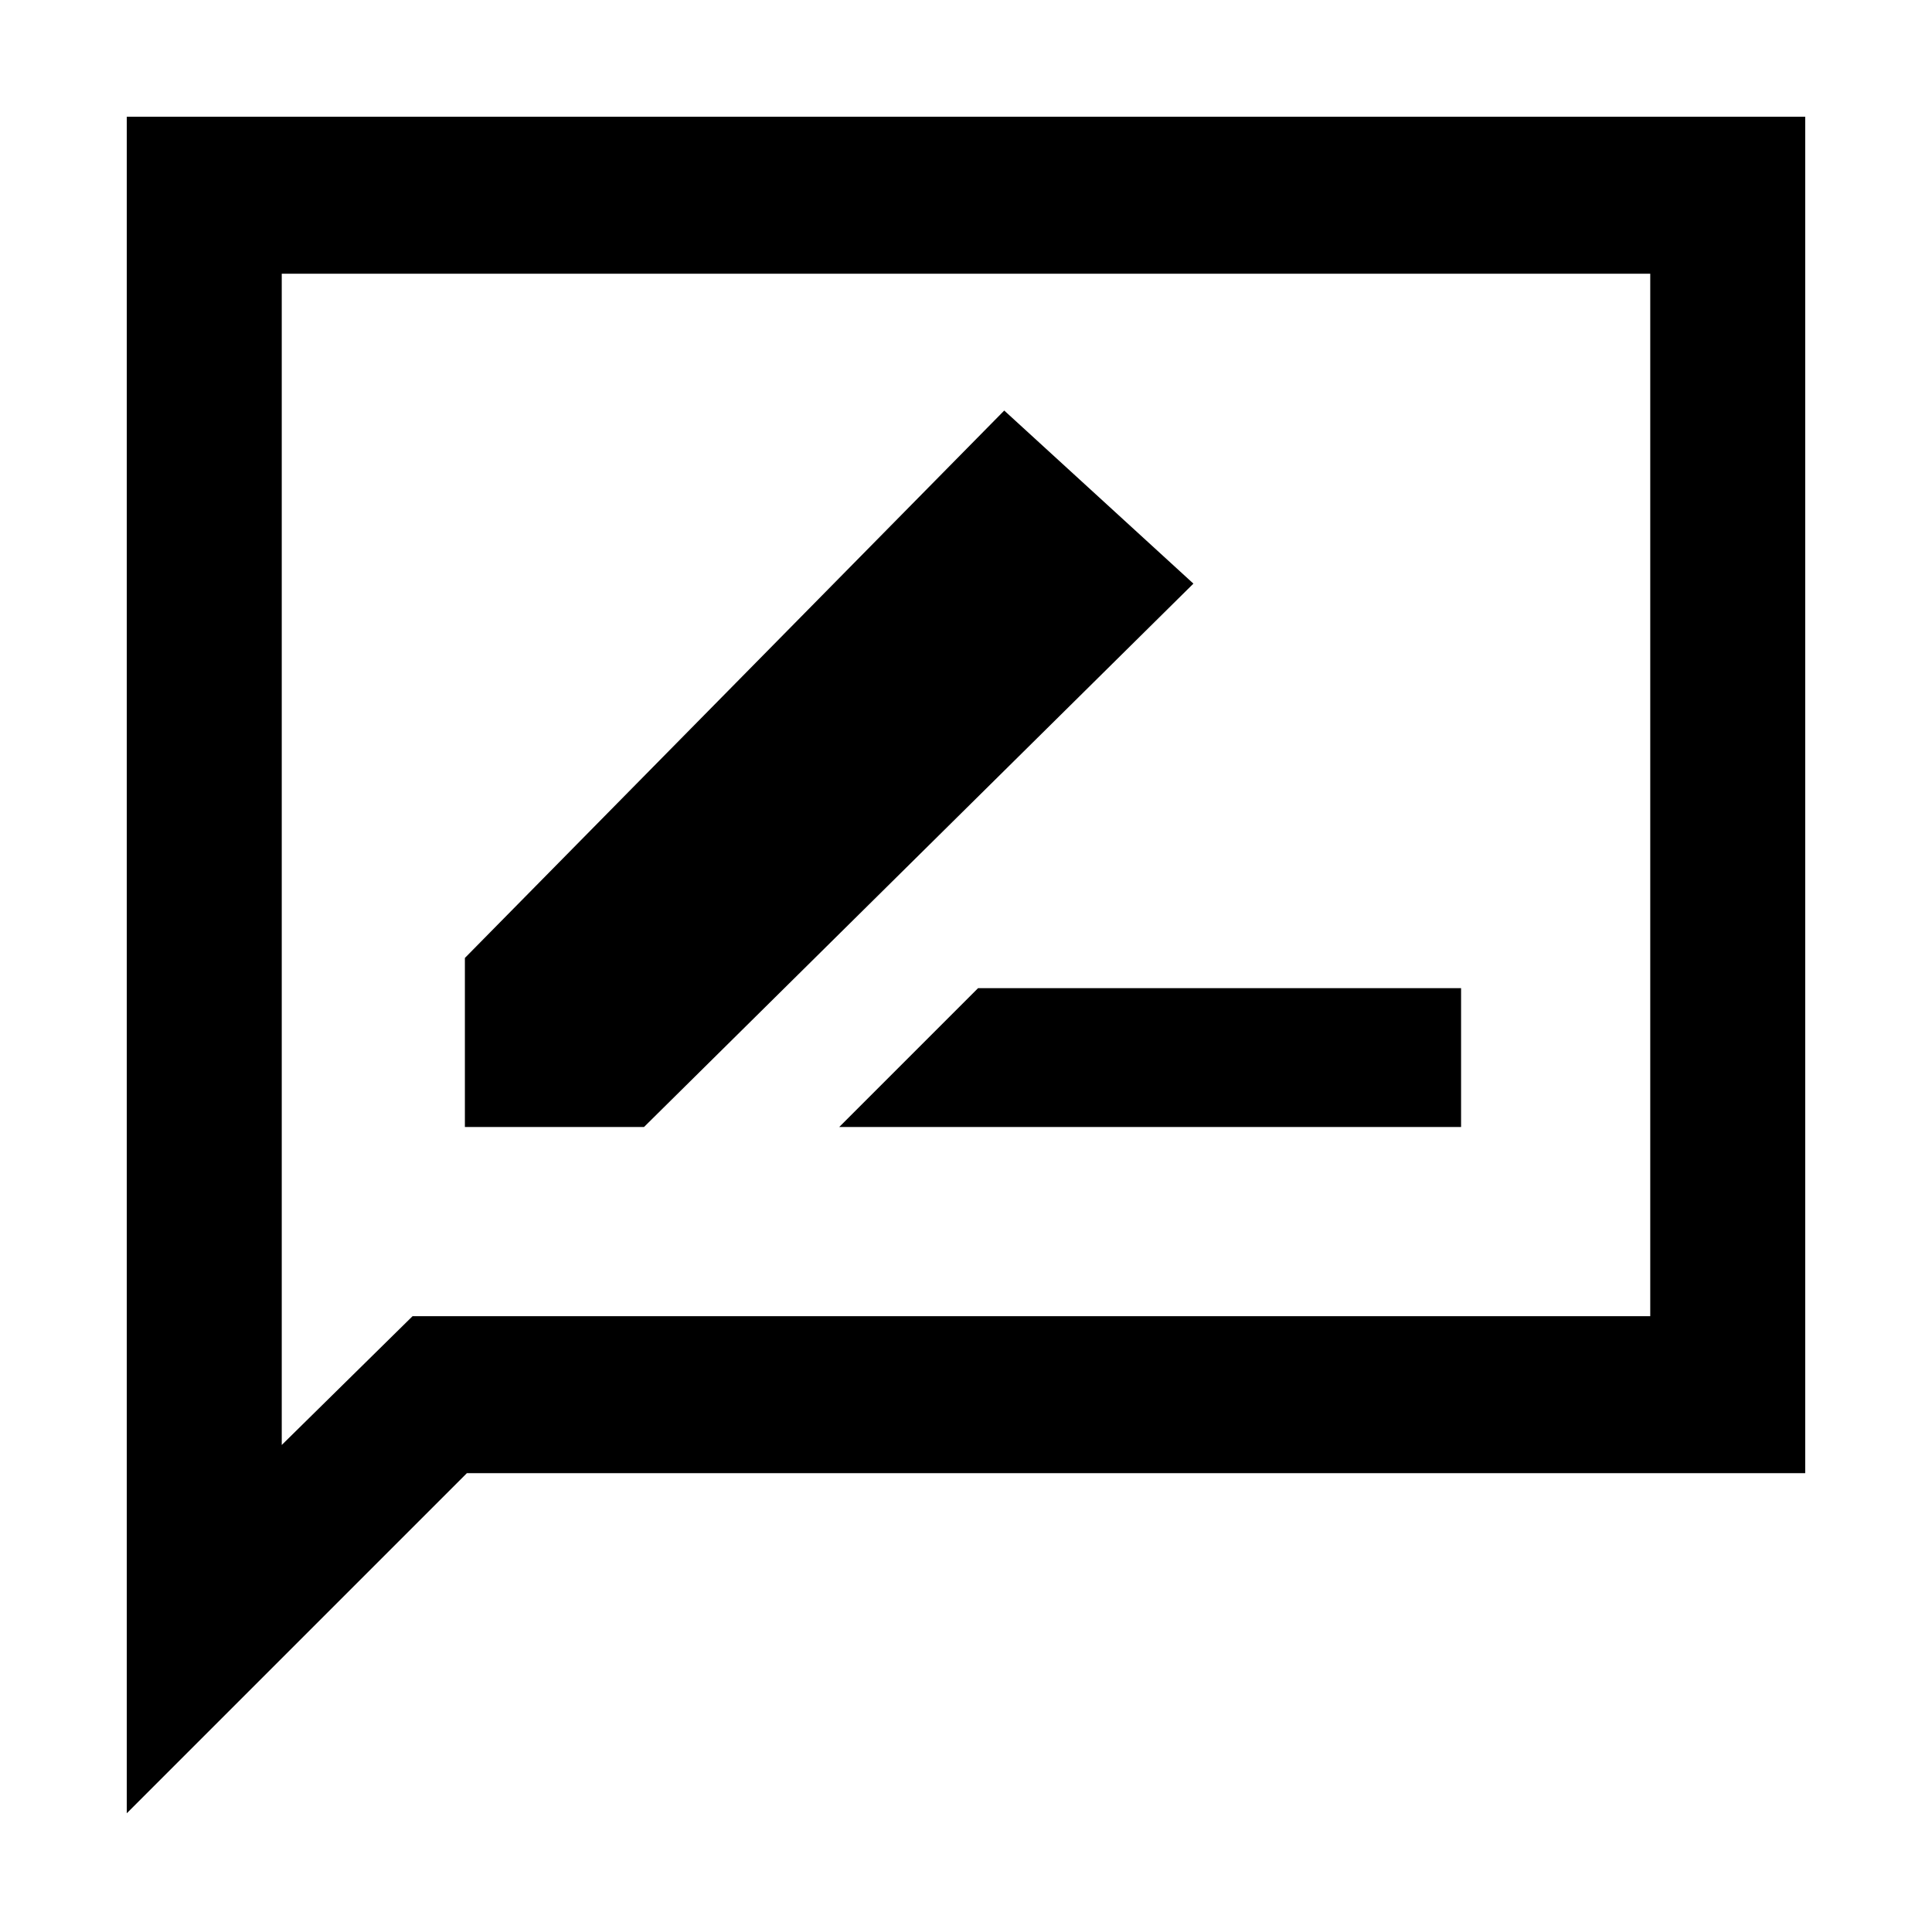 <svg xmlns="http://www.w3.org/2000/svg" height="48" width="48"><path d="M20.85 28H36.3V24.55H24.3ZM11.55 28H16L29.65 14.5L24.95 10.2L11.55 23.8ZM3.15 45.05V2.9H44.85V36.6H11.6ZM7 35.9 10.25 32.7H41V6.8H7ZM7 35.9V6.8V32.7Z"/></svg>